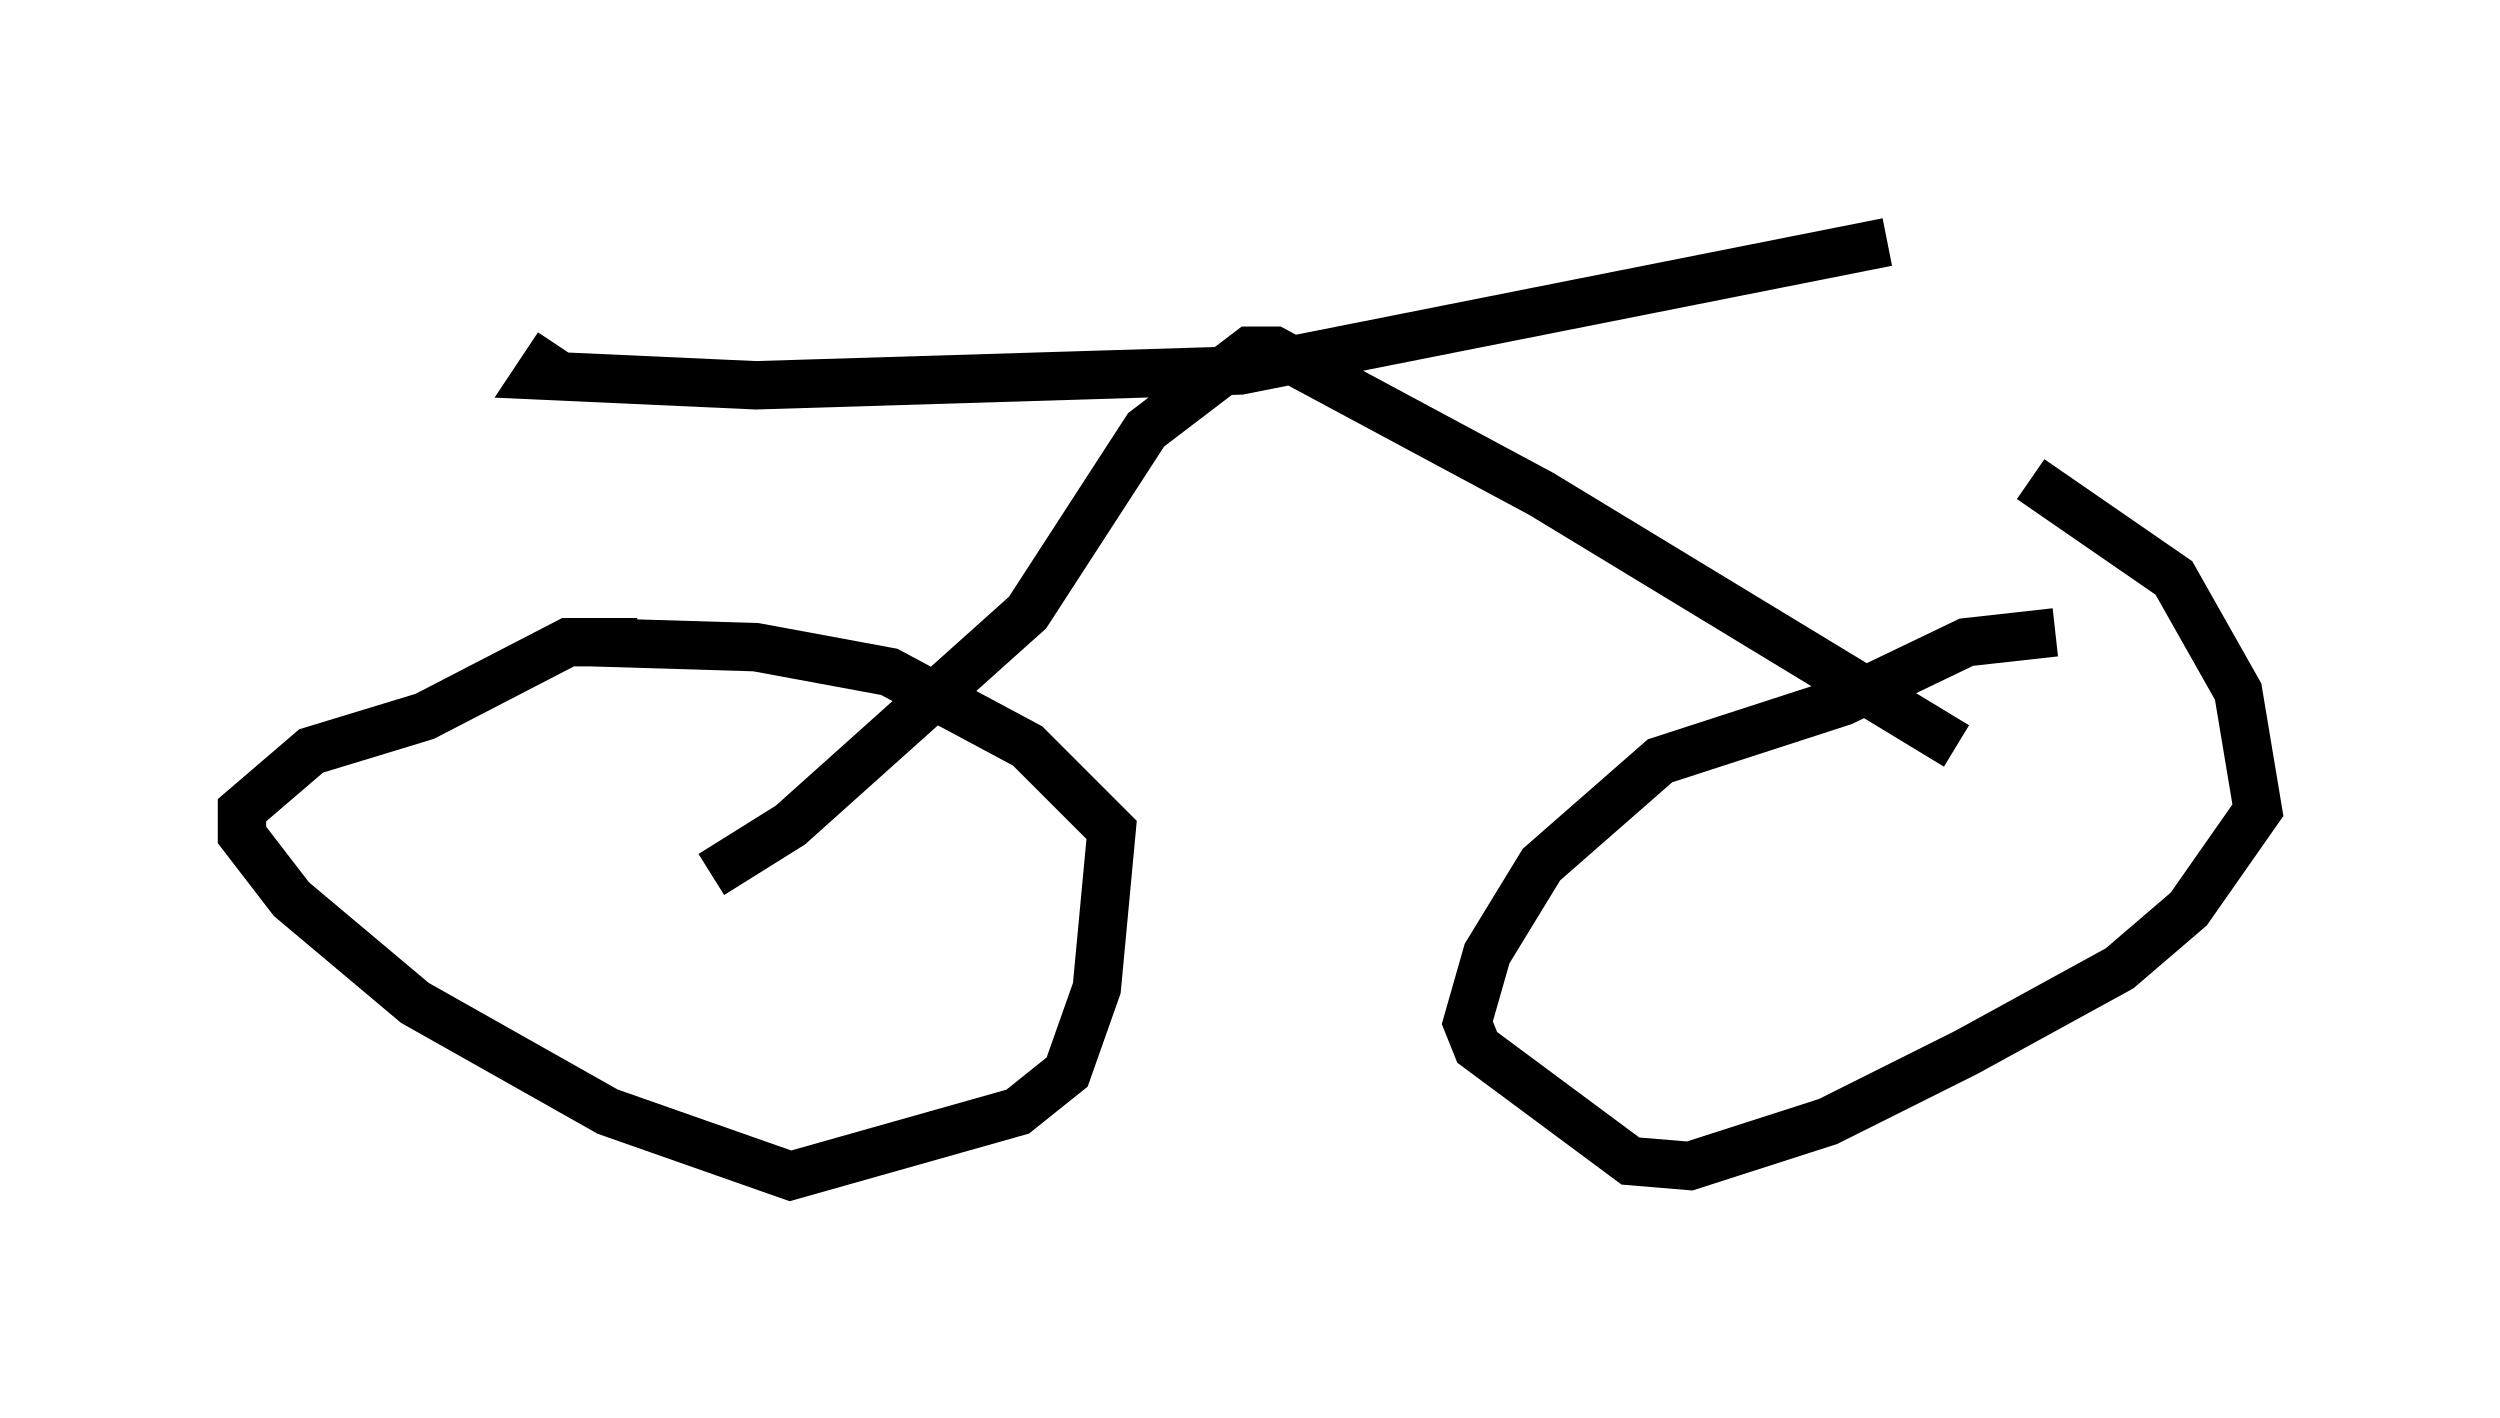 <?xml version="1.0" encoding="utf-8" ?>
<svg baseProfile="full" height="29.294" version="1.1" width="51.65" xmlns="http://www.w3.org/2000/svg" xmlns:ev="http://www.w3.org/2001/xml-events" xmlns:xlink="http://www.w3.org/1999/xlink"><defs /><rect fill="white" height="29.294" width="51.65" x="0" y="0" /><path d="M30.215, 19.088 m0.0, 0.0 m-17.967, -5.819 l3.369, 0.102 2.756, 0.51 l2.858, 1.531 1.735, 1.735 l-0.306, 3.267 -0.613, 1.735 l-1.021, 0.817 -4.696, 1.327 l-3.777, -1.327 -3.981, -2.246 l-2.552, -2.144 -1.021, -1.327 l0.0, -0.51 1.429, -1.225 l2.348, -0.715 2.96, -1.531 l1.429, 0.0 m28.788, -3.369 l2.96, 2.042 1.327, 2.348 l0.408, 2.45 -1.429, 2.042 l-1.429, 1.225 -3.165, 1.735 l-2.858, 1.429 -2.858, 0.919 l-1.225, -0.102 -3.165, -2.348 l-0.204, -0.51 0.408, -1.429 l1.123, -1.838 2.45, -2.144 l3.777, -1.225 2.552, -1.225 l1.838, -0.204 m-2.042, 2.348 l-8.575, -5.206 -5.513, -2.96 l-0.51, 0.0 -2.144, 1.633 l-2.45, 3.777 -4.9, 4.39 l-1.633, 1.021 m24.296, -13.067 l-13.373, 2.654 -10.004, 0.306 l-4.492, -0.204 0.408, -0.613 " fill="none" stroke="black" stroke-width="1" /></svg>